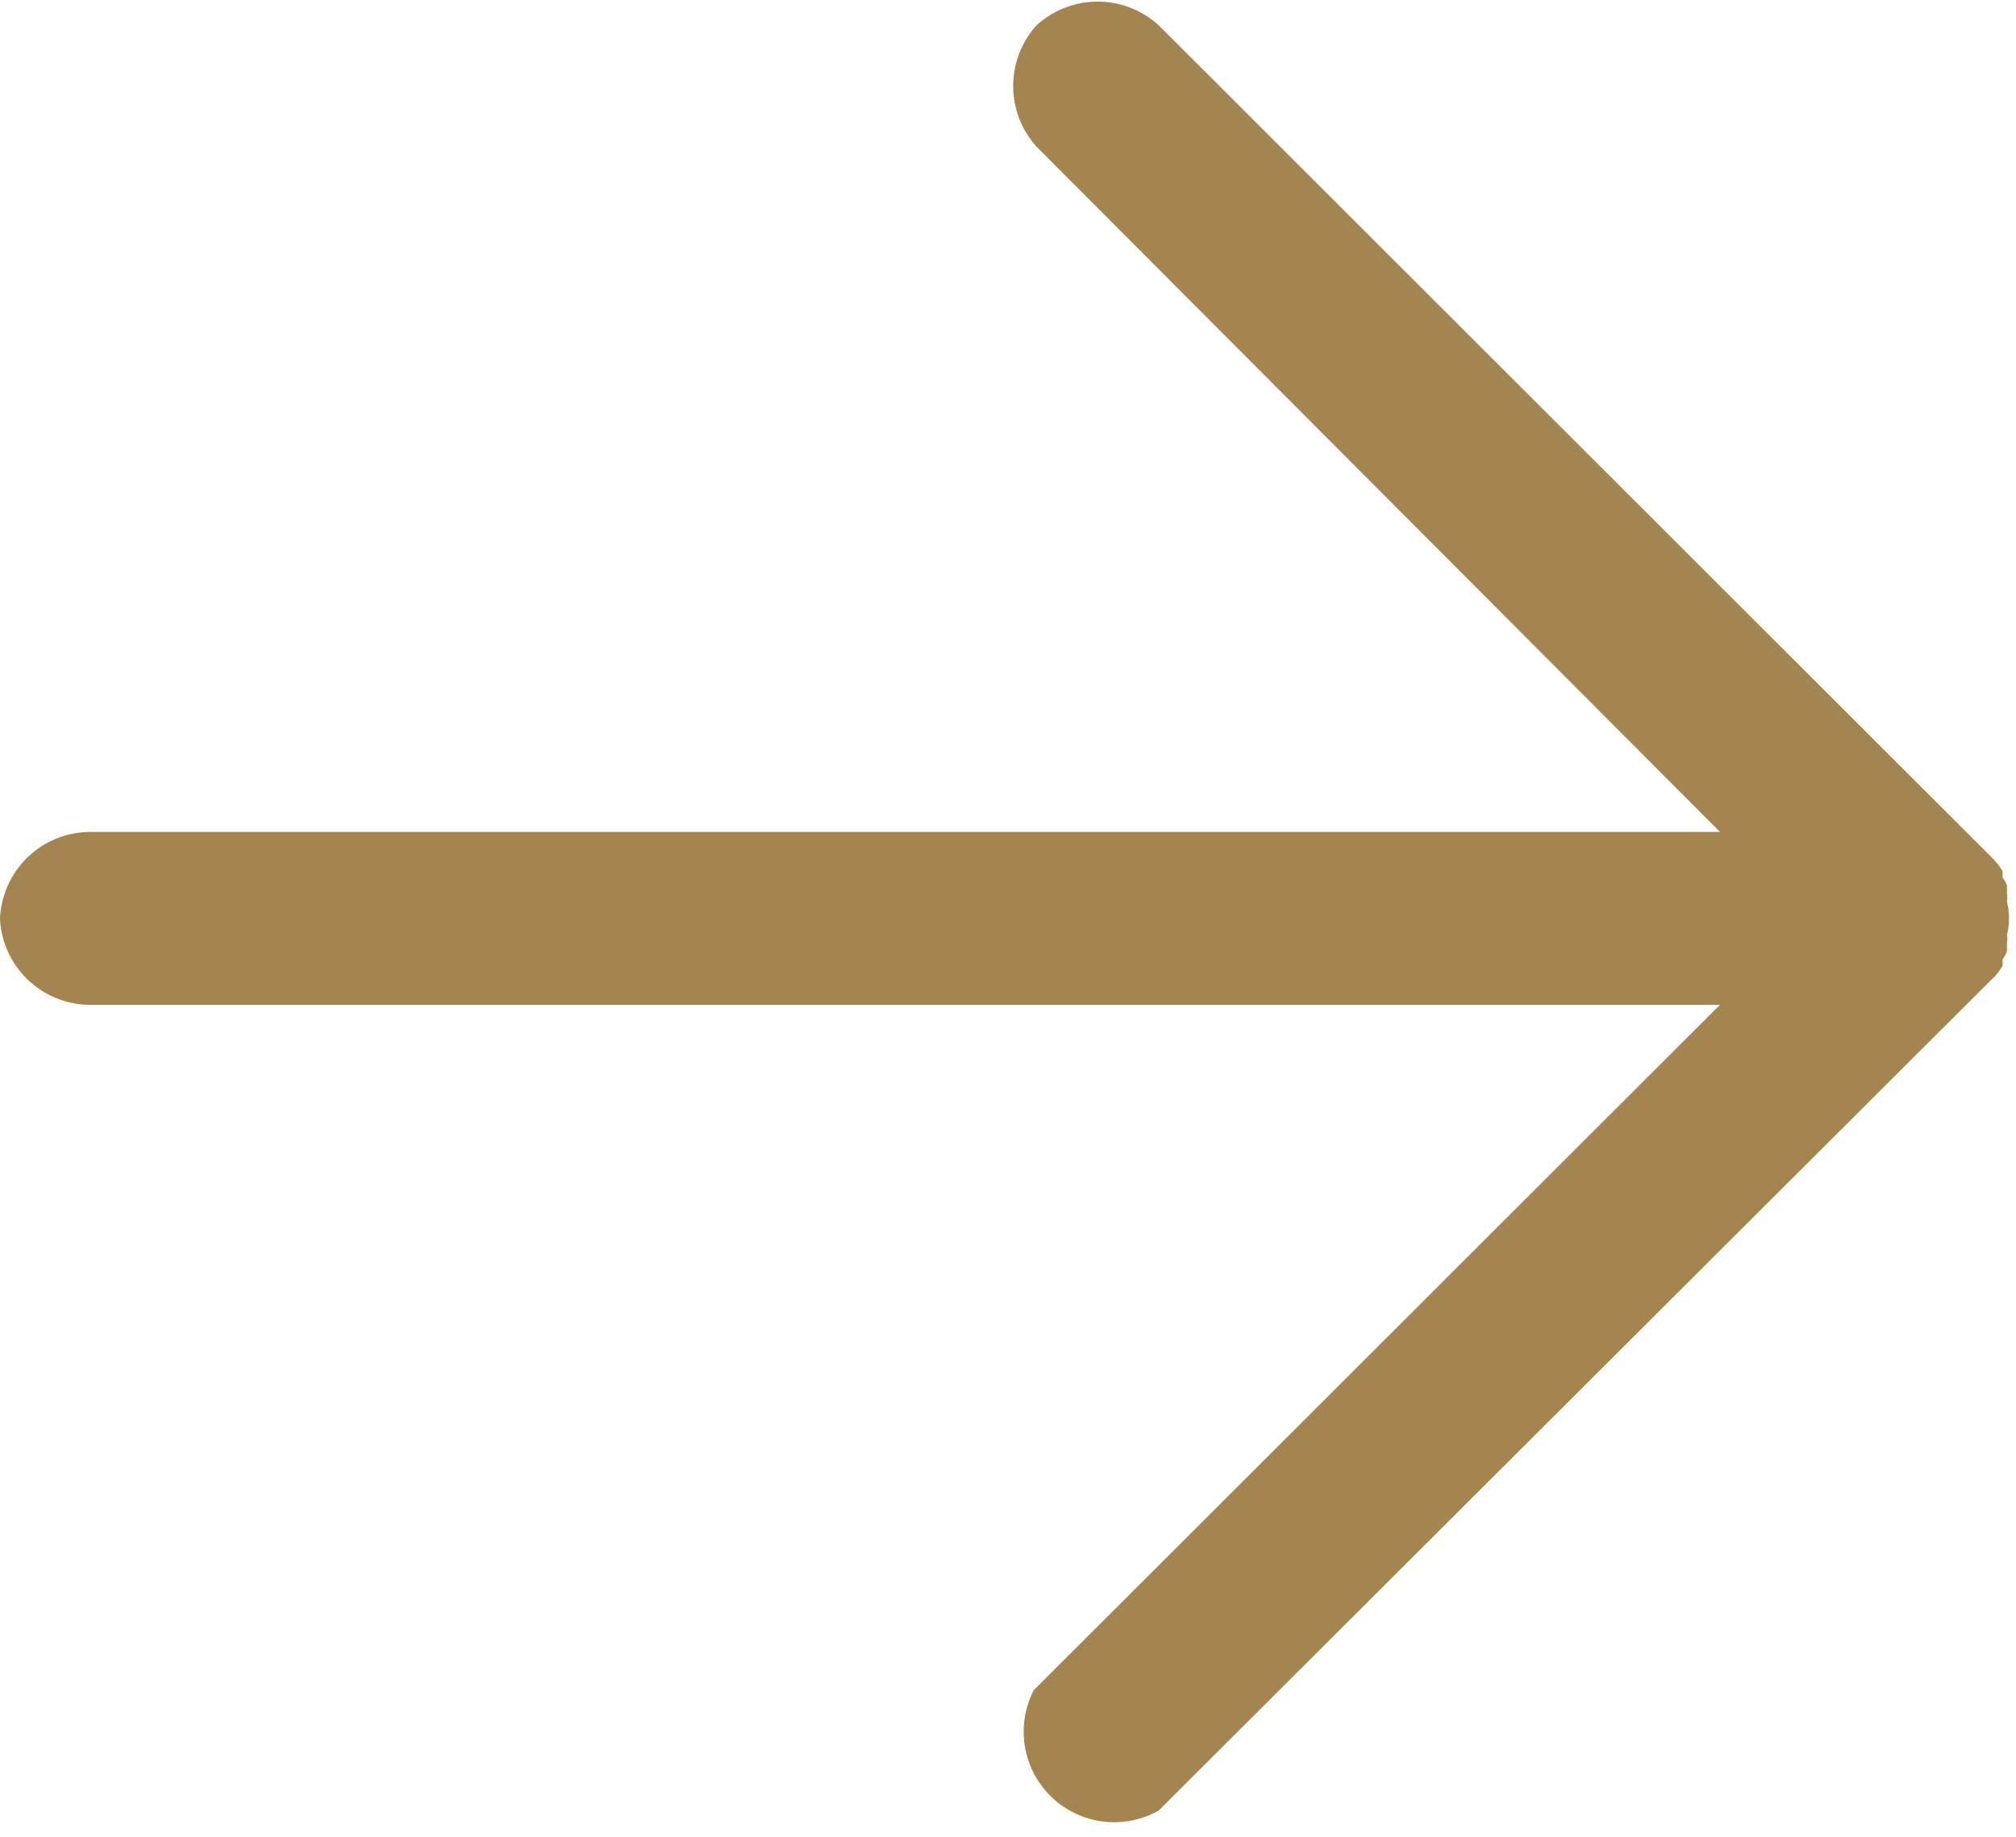 <svg xmlns="http://www.w3.org/2000/svg" viewBox="0 0 22.27 20.29"><defs><style>.cls-1{fill:#a5854f;}</style></defs><title>right-arrow-brown</title><g id="Layer_2" data-name="Layer 2"><g id="Layer_1-2" data-name="Layer 1"><path class="cls-1" d="M0,10.15a1,1,0,0,0,1,.95H19l-7.58,7.57A1,1,0,0,0,12.8,20L22,10.82a.57.57,0,0,0,.12-.15.25.25,0,0,0,0-.07.41.41,0,0,0,.05-.09l0-.1a.19.19,0,0,0,0-.08.77.77,0,0,0,0-.37.24.24,0,0,0,0-.08l0-.1a.41.41,0,0,0-.05-.09.25.25,0,0,0,0-.07A.79.79,0,0,0,22,9.47L12.8.28a1,1,0,0,0-1.35,0,1,1,0,0,0,0,1.34L19,9.19H1A1,1,0,0,0,0,10.15Z"/></g></g></svg>